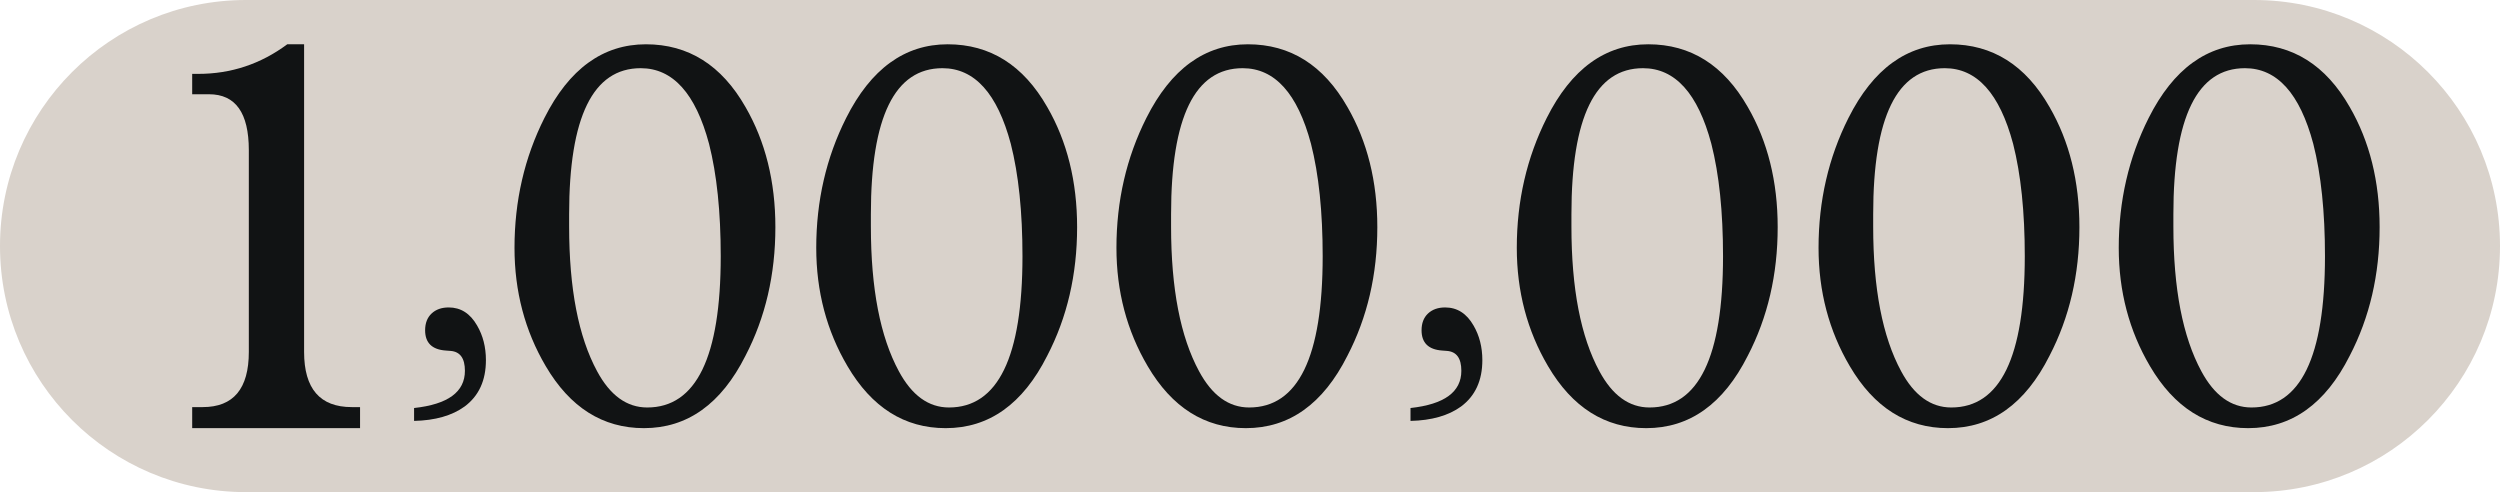 <svg xmlns="http://www.w3.org/2000/svg" width="508" height="100"><path fill="#D9D2CB" d="M458 0h-408.002c-27.613 0-49.998 22.385-49.998 49.998 0 27.615 22.385 50.002 49.998 50.002h408.002c27.613 0 50-22.387 50-50.002 0-27.613-22.387-49.998-50-49.998z"/><path fill="#111314" d="M84.141 85.529v-2.619c6.889-.75 10.33-3.271 10.33-7.564 0-2.543-.973-3.889-2.918-4.041l-.973-.075c-2.797-.197-4.195-1.572-4.195-4.117 0-1.447.439-2.584 1.311-3.406.875-.822 2.035-1.236 3.482-1.236 2.445 0 4.367 1.225 5.766 3.67 1.197 2.047 1.795 4.393 1.795 7.037 0 4.143-1.447 7.287-4.342 9.432-2.547 1.845-5.965 2.82-10.256 2.919z"/><path fill="#111314" d="M286.615 85.529v-2.619c6.887-.75 10.33-3.271 10.33-7.564 0-2.543-.971-3.889-2.92-4.041l-.971-.074c-2.795-.197-4.193-1.572-4.193-4.117 0-1.447.438-2.584 1.309-3.406.875-.822 2.035-1.236 3.482-1.236 2.447 0 4.369 1.225 5.768 3.67 1.195 2.047 1.793 4.393 1.793 7.037 0 4.143-1.447 7.287-4.34 9.432-2.547 1.844-5.965 2.819-10.258 2.918z"/><path fill="#111314" d="M430.529 50.367c0-9.542 2.025-18.344 6.08-26.396 5.022-9.982 11.901-14.971 20.625-14.971 8.633 0 15.377 4.247 20.225 12.735 4.051 7.006 6.08 15.149 6.08 24.425 0 9.637-2.029 18.344-6.08 26.136-4.938 9.804-11.813 14.704-20.625 14.704-8.373 0-15.023-4.199-19.961-12.604-4.228-7.177-6.344-15.186-6.344-24.029zm11.102-4.334c0 12.604 1.895 22.41 5.689 29.415 2.641 4.9 6.033 7.353 10.176 7.353 9.959 0 14.939-10.244 14.939-30.729 0-9.016-.791-16.635-2.375-22.849-2.734-10.242-7.361-15.366-13.887-15.366-9.697 0-14.543 9.896-14.543 29.68v2.496z"/><path fill="#111314" d="M369.529 50.367c0-9.542 2.023-18.344 6.078-26.396 5.024-9.982 11.903-14.971 20.625-14.971 8.633 0 15.379 4.247 20.227 12.735 4.051 7.006 6.078 15.149 6.078 24.425 0 9.637-2.027 18.344-6.078 26.136-4.938 9.804-11.813 14.704-20.625 14.704-8.375 0-15.023-4.199-19.961-12.604-4.23-7.177-6.344-15.186-6.344-24.029zm11.102-4.334c0 12.604 1.895 22.41 5.688 29.415 2.641 4.9 6.035 7.353 10.176 7.353 9.961 0 14.941-10.244 14.941-30.729 0-9.016-.793-16.635-2.375-22.849-2.734-10.242-7.363-15.366-13.887-15.366-9.699 0-14.543 9.896-14.543 29.68v2.496z"/><path fill="#111314" d="M308.213 50.367c0-9.542 2.027-18.344 6.082-26.396 5.019-9.982 11.898-14.971 20.625-14.971 8.633 0 15.375 4.247 20.223 12.735 4.051 7.006 6.082 15.149 6.082 24.425 0 9.637-2.031 18.344-6.082 26.136-4.938 9.804-11.813 14.704-20.625 14.704-8.371 0-15.023-4.199-19.961-12.604-4.227-7.177-6.344-15.186-6.344-24.029zm11.101-4.334c0 12.604 1.895 22.41 5.691 29.415 2.641 4.9 6.031 7.353 10.176 7.353 9.957 0 14.938-10.244 14.938-30.729 0-9.016-.789-16.635-2.375-22.849-2.734-10.242-7.359-15.366-13.887-15.366-9.695 0-14.543 9.896-14.543 29.68v2.496z"/><path fill="#111314" d="M226.861 50.367c0-9.542 2.027-18.344 6.082-26.396 5.02-9.982 11.899-14.971 20.625-14.971 8.633 0 15.375 4.247 20.223 12.735 4.051 7.006 6.082 15.149 6.082 24.425 0 9.637-2.031 18.344-6.082 26.136-4.937 9.804-11.812 14.704-20.625 14.704-8.371 0-15.023-4.199-19.961-12.604-4.226-7.177-6.344-15.186-6.344-24.029zm11.102-4.334c0 12.604 1.895 22.41 5.691 29.415 2.641 4.9 6.031 7.353 10.176 7.353 9.957 0 14.938-10.244 14.938-30.729 0-9.016-.789-16.635-2.375-22.849-2.734-10.242-7.359-15.366-13.887-15.366-9.695 0-14.543 9.896-14.543 29.68v2.496z"/><path fill="#111314" d="M165.861 50.367c0-9.542 2.025-18.344 6.08-26.396 5.022-9.982 11.901-14.971 20.625-14.971 8.633 0 15.377 4.247 20.225 12.735 4.051 7.006 6.078 15.149 6.078 24.425 0 9.637-2.027 18.344-6.078 26.136-4.937 9.804-11.812 14.704-20.625 14.704-8.373 0-15.023-4.199-19.961-12.604-4.228-7.177-6.344-15.186-6.344-24.029zm11.102-4.334c0 12.604 1.895 22.41 5.689 29.415 2.641 4.9 6.033 7.353 10.176 7.353 9.959 0 14.939-10.244 14.939-30.729 0-9.016-.791-16.635-2.375-22.849-2.734-10.242-7.361-15.366-13.887-15.366-9.697 0-14.543 9.896-14.543 29.68v2.496z"/><path fill="#111314" d="M104.547 50.367c0-9.542 2.025-18.344 6.08-26.396 5.021-9.982 11.9-14.971 20.625-14.971 8.633 0 15.377 4.247 20.225 12.735 4.051 7.006 6.08 15.149 6.08 24.425 0 9.637-2.029 18.344-6.08 26.136-4.938 9.804-11.813 14.704-20.625 14.704-8.373 0-15.023-4.199-19.961-12.604-4.229-7.177-6.344-15.186-6.344-24.029zm11.101-4.334c0 12.604 1.895 22.41 5.689 29.415 2.641 4.9 6.033 7.353 10.176 7.353 9.959 0 14.939-10.244 14.939-30.729 0-9.016-.791-16.635-2.375-22.849-2.734-10.242-7.361-15.366-13.887-15.366-9.697 0-14.543 9.896-14.543 29.68v2.496z"/><path fill="#111314" d="M61.793 9.001v62.506c0 7.479 3.225 11.216 9.686 11.216h1.684v4.278h-34.11v-4.278h2.141c6.246 0 9.367-3.737 9.367-11.216v-41.003c0-7.563-2.695-11.352-8.08-11.352h-3.428v-4.141h1.236c6.66 0 12.691-2.005 18.08-6.011h3.424z"/></svg>